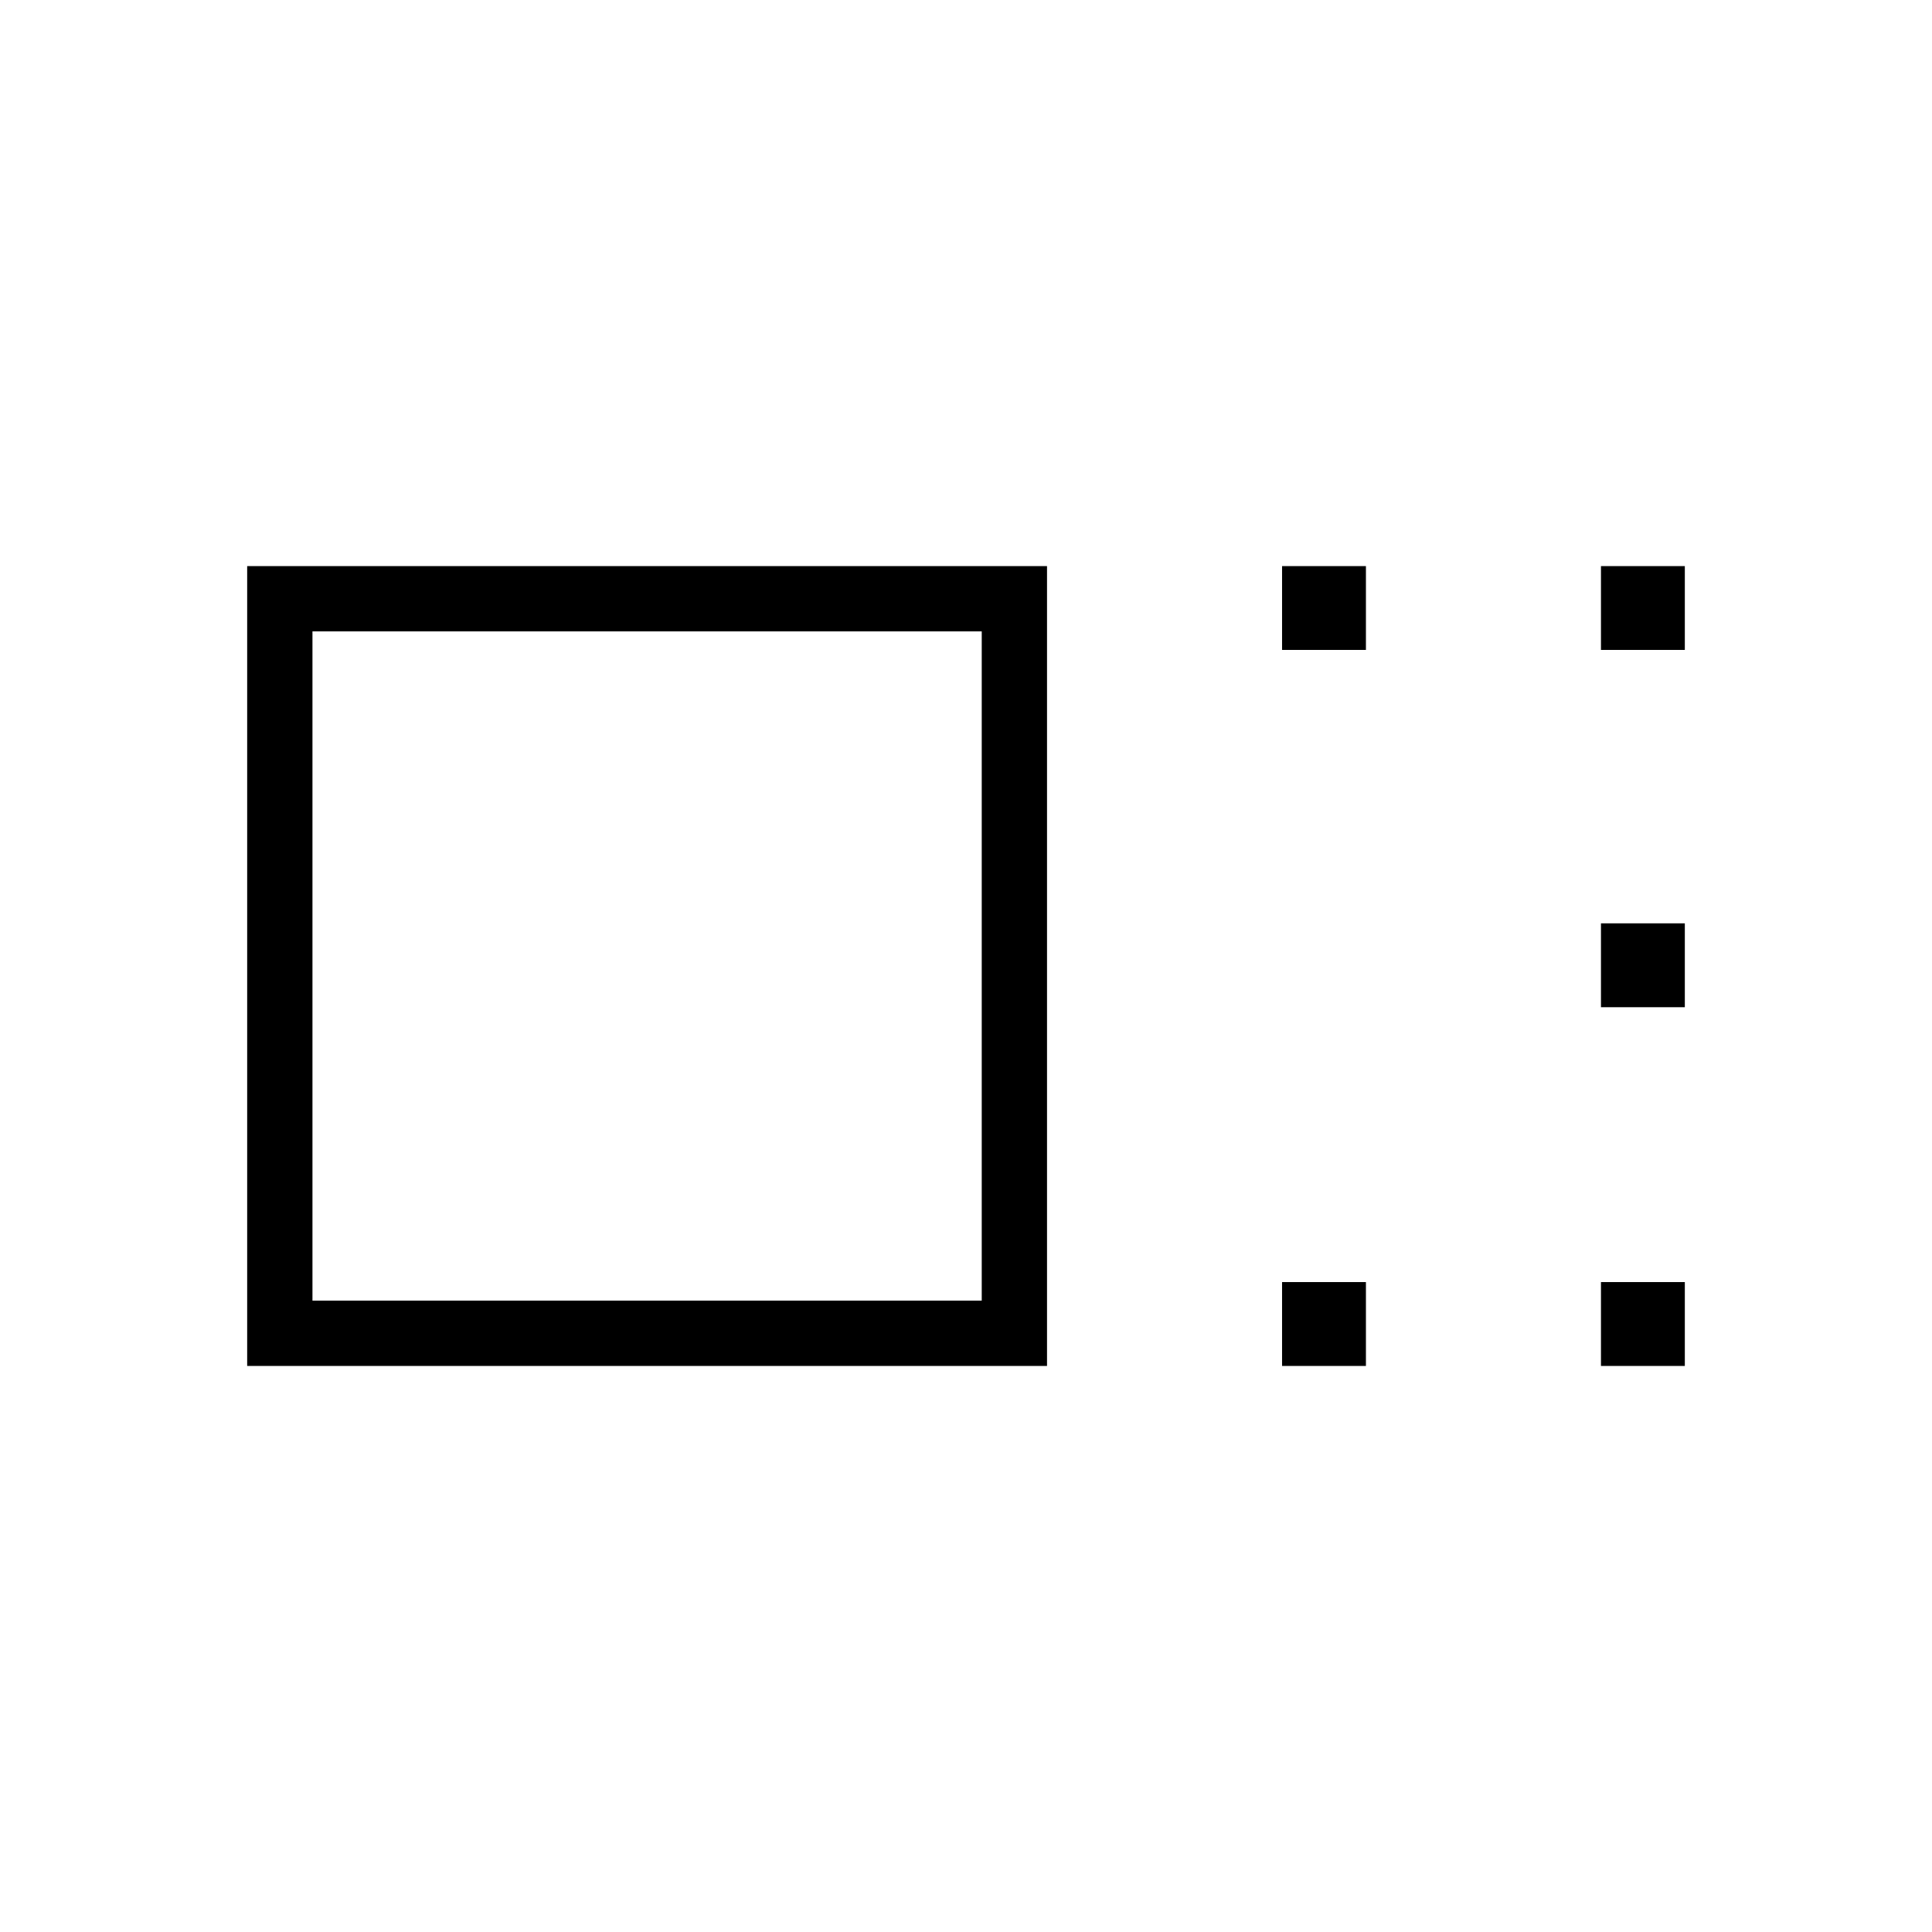 <svg xmlns="http://www.w3.org/2000/svg" height="40" viewBox="0 -960 960 960" width="40"><path d="M122.82-281.28v-397.44h397.44v397.44H122.82Zm32.44-32.44h332.56v-332.56H155.26v332.56Zm481.79-323.33v-41.67h41.67v41.67h-41.67Zm0 355.77v-41.67h41.67v41.67h-41.67Zm158.46-355.77v-41.67h41.67v41.67h-41.67Zm0 177.52v-41.66h41.67v41.66h-41.67Zm0 178.25v-41.67h41.67v41.67h-41.67ZM321.54-480Z"/></svg>